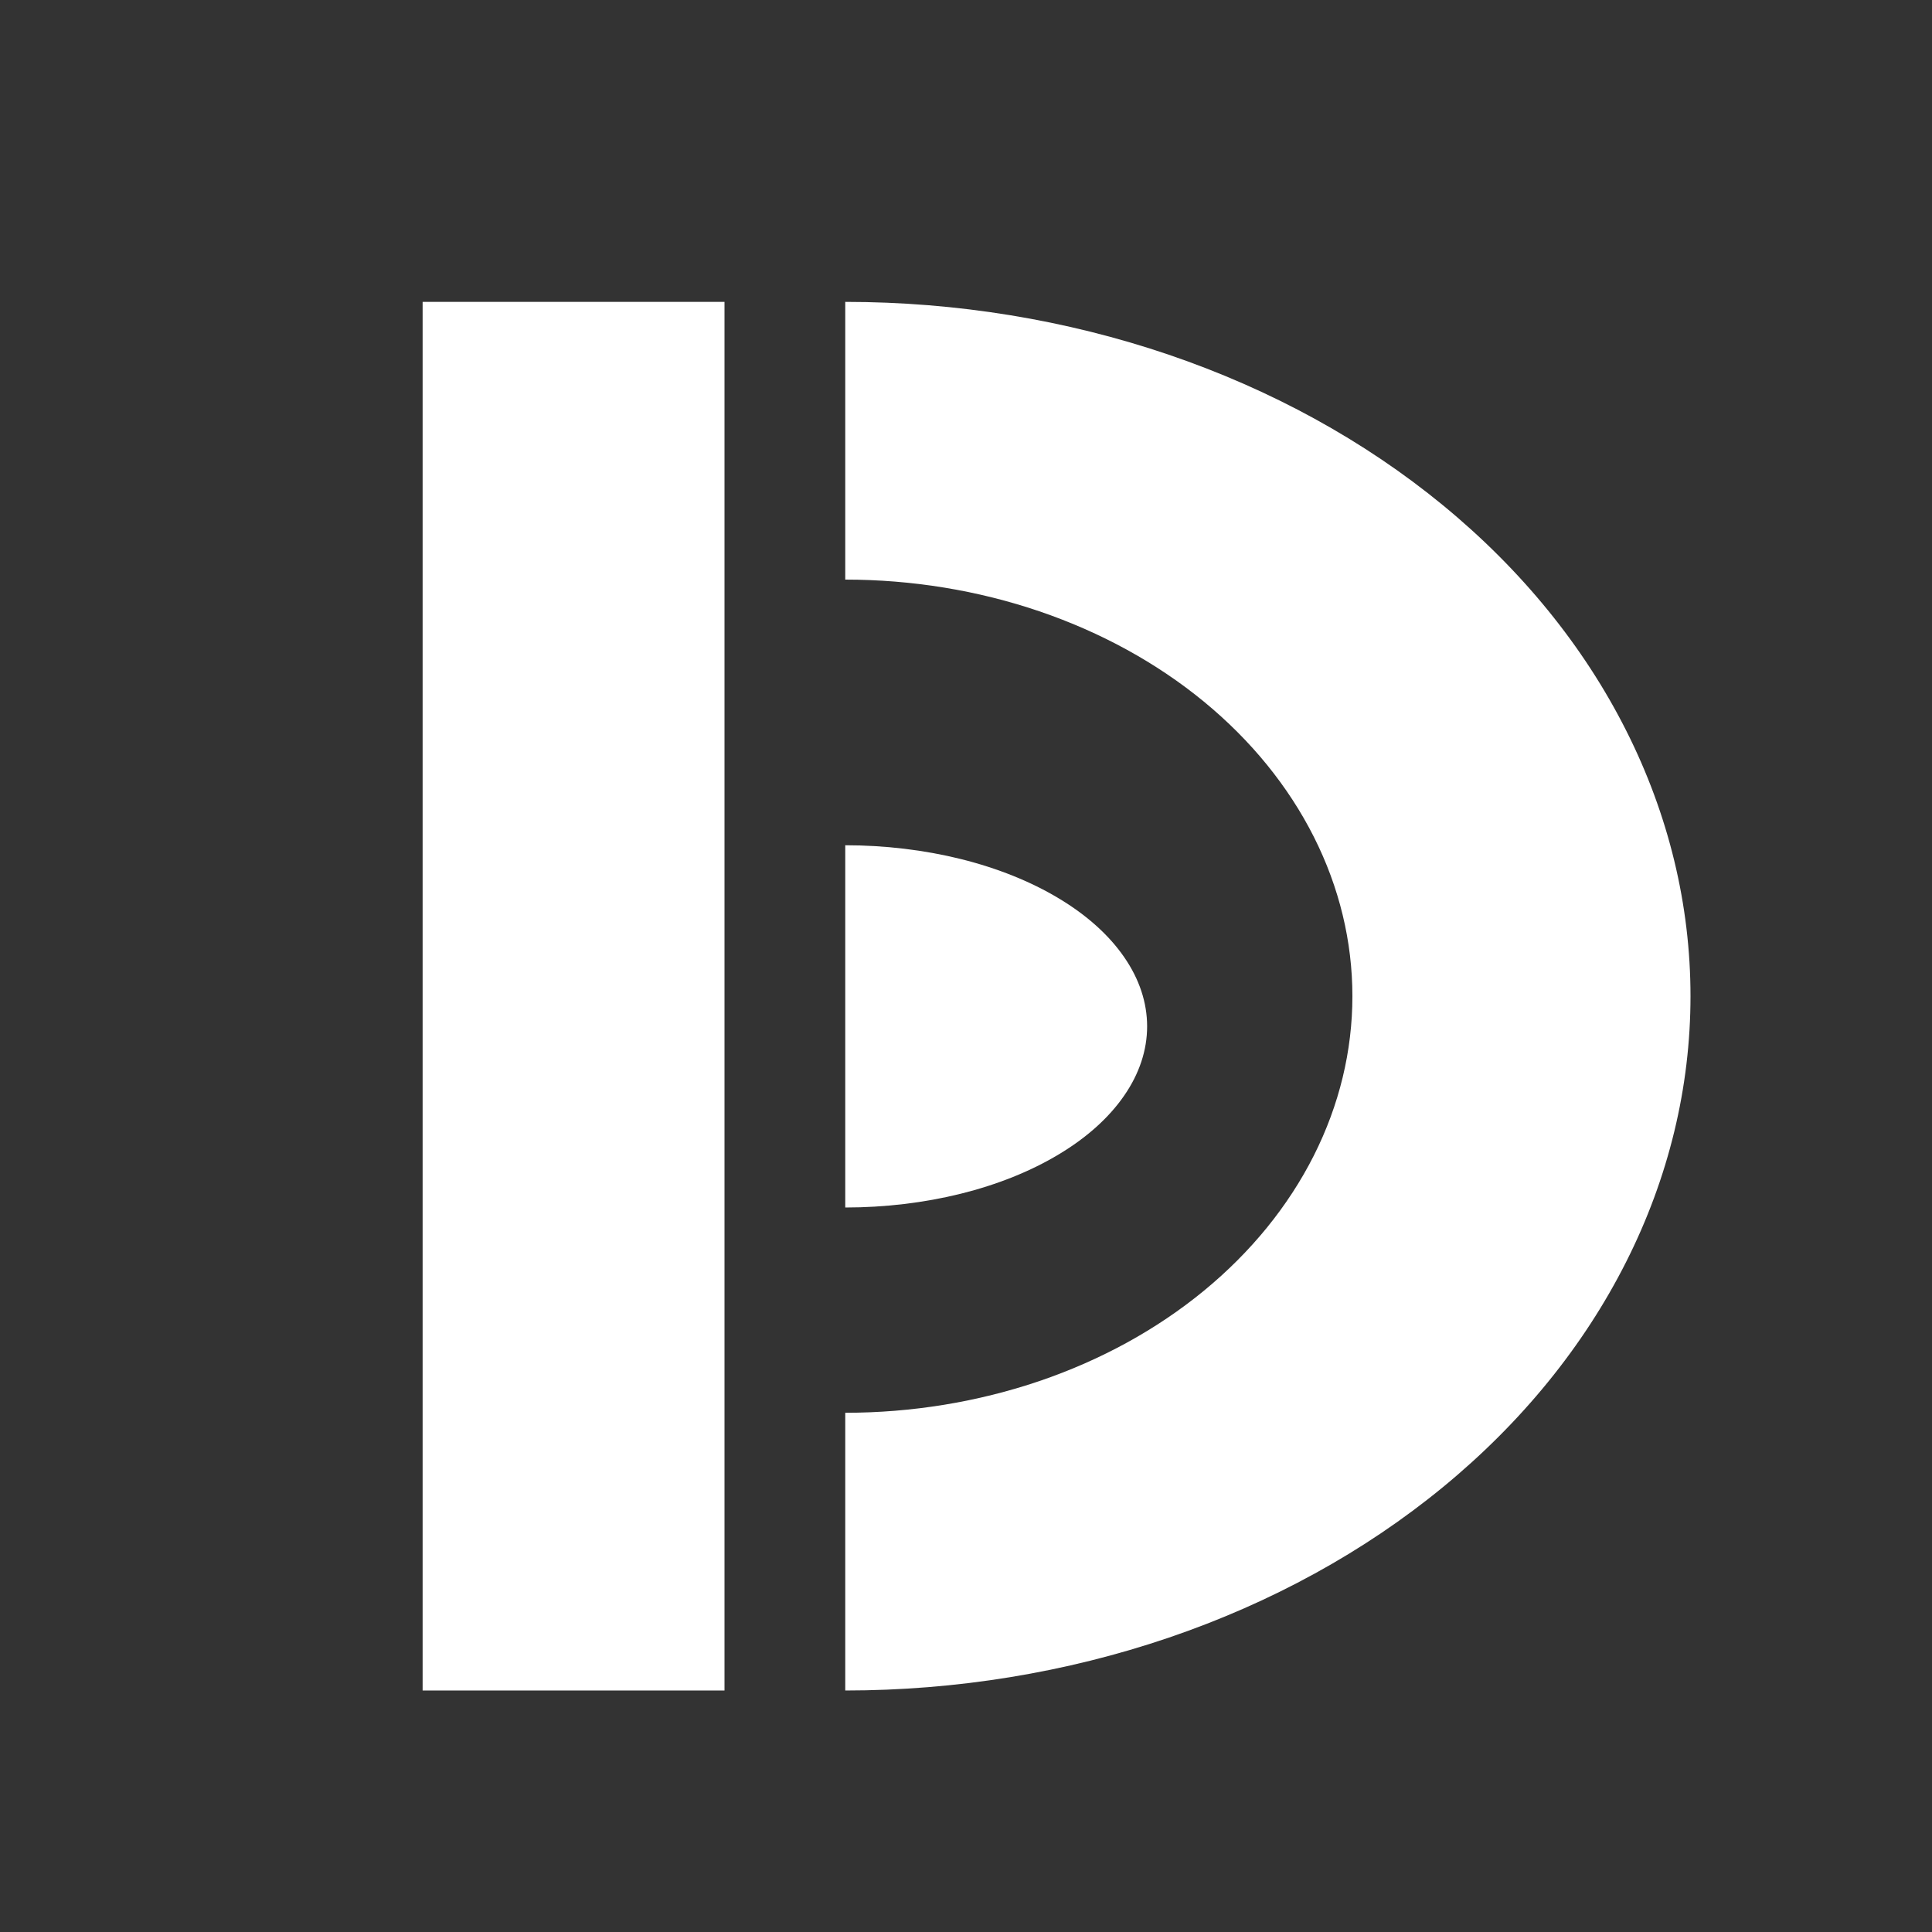<svg width="32" height="32" viewBox="0 0 32 32" fill="none" xmlns="http://www.w3.org/2000/svg">
<rect x="0" y="0" width="32" height="32" fill="#333333" stroke="none"/>
<path d="M14 5C15.838 5 17.659 5.297 19.358 5.875C21.056 6.453 22.599 7.3 23.899 8.368C25.2 9.436 26.231 10.704 26.934 12.099C27.638 13.494 28 14.99 28 16.5C28 18.01 27.638 19.506 26.934 20.901C26.231 22.296 25.2 23.564 23.899 24.632C22.599 25.7 21.056 26.547 19.358 27.125C17.659 27.703 15.838 28 14 28L14 23.4C15.103 23.4 16.195 23.221 17.215 22.875C18.234 22.528 19.16 22.02 19.94 21.379C20.72 20.738 21.338 19.978 21.761 19.14C22.183 18.303 22.4 17.406 22.4 16.5C22.4 15.594 22.183 14.697 21.761 13.86C21.338 13.022 20.72 12.262 19.94 11.621C19.16 10.98 18.234 10.472 17.215 10.125C16.195 9.778 15.103 9.6 14 9.6L14 5Z" fill="white"/>
<path d="M14 14C14.657 14 15.307 14.078 15.913 14.228C16.52 14.379 17.071 14.6 17.535 14.879C18 15.157 18.368 15.488 18.619 15.852C18.871 16.216 19 16.606 19 17C19 17.394 18.871 17.784 18.619 18.148C18.368 18.512 18 18.843 17.535 19.121C17.071 19.4 16.52 19.621 15.913 19.772C15.307 19.922 14.657 20 14 20L14 17V14Z" fill="white"/>
<rect x="7" y="5" width="5" height="23" fill="white"/>
</svg>
